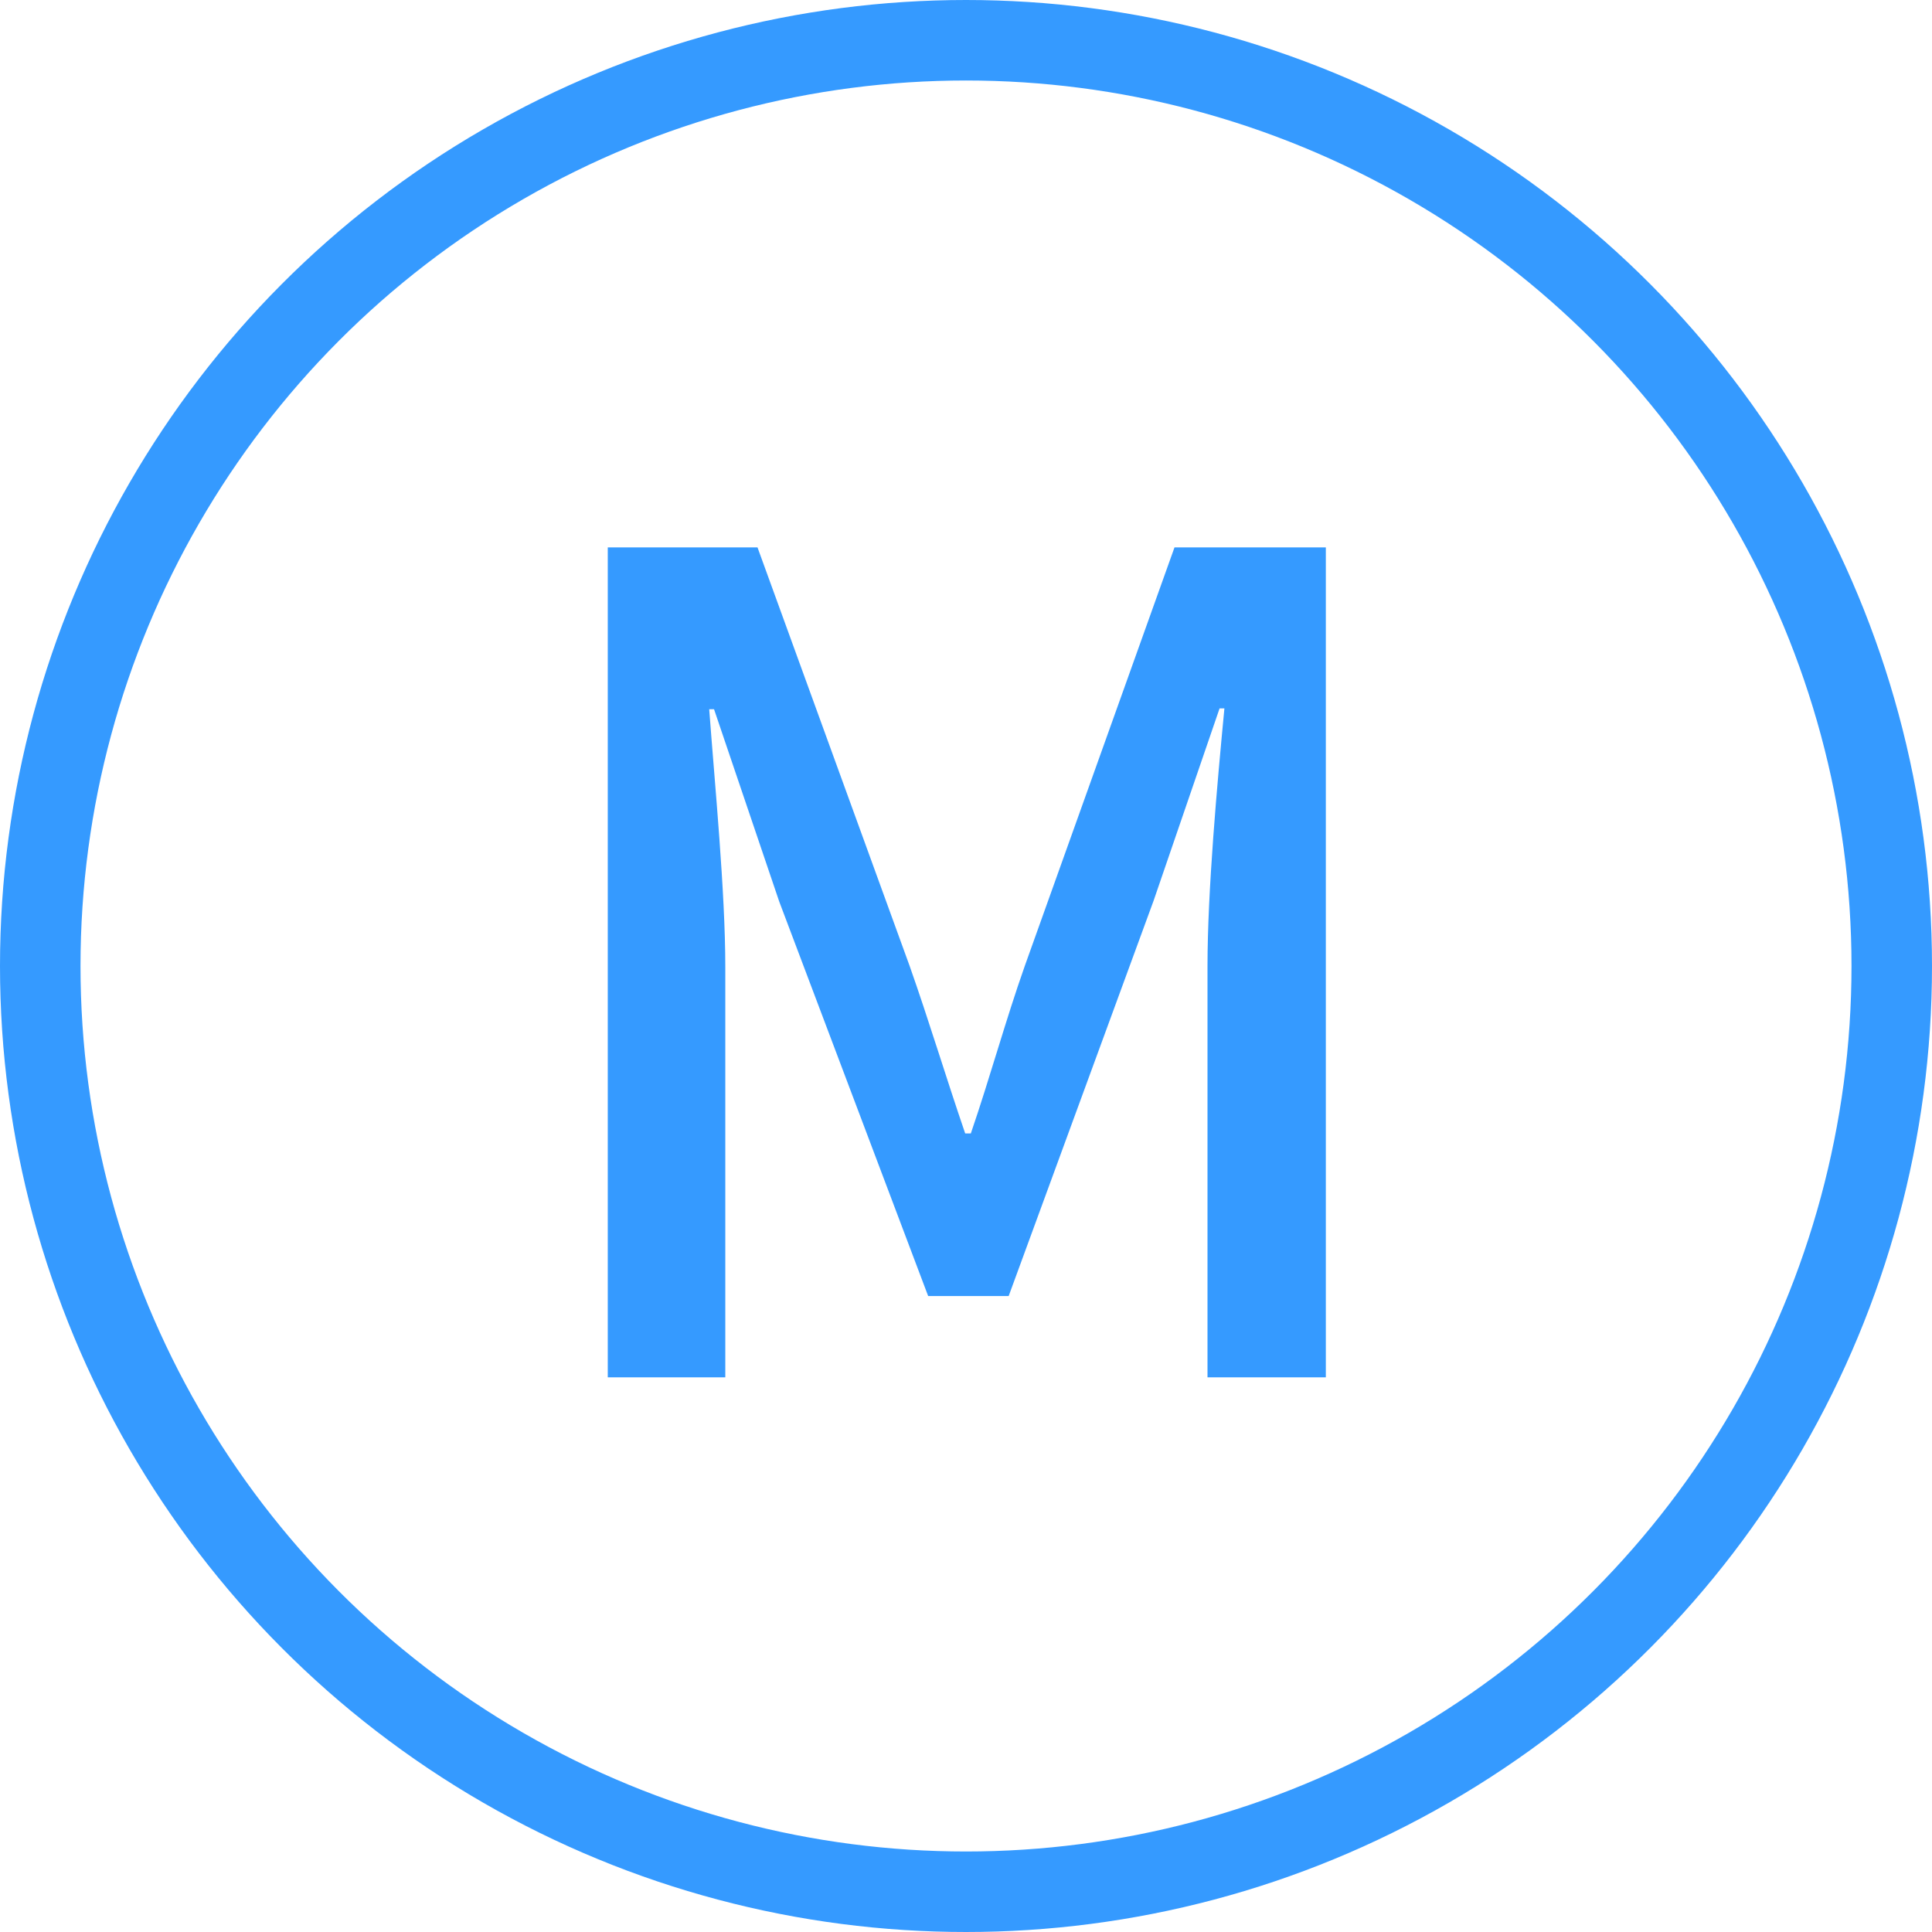 <svg xmlns="http://www.w3.org/2000/svg" viewBox="0 0 24 24"><defs><style>.cls-1{fill:none;stroke:#359aff;stroke-linejoin:round;}.cls-2{fill:#359aff;}</style></defs><g id="Layer_2" data-name="Layer 2"><g id="Layer_1-2" data-name="Layer 1"><circle class="cls-1" cx="12" cy="12" r="11.5"/><path class="cls-2" d="M7.55,6.8H9.41L11.3,12c.24.68.45,1.38.69,2.08h.07c.24-.7.43-1.4.67-2.08L14.59,6.8h1.88V17.11H15V12c0-.93.12-2.26.21-3.2h-.06l-.82,2.39-1.8,4.91h-1L9.68,11.2,8.87,8.81H8.81c.07.94.2,2.27.2,3.2v5.1H7.55Z"/></g></g></svg>